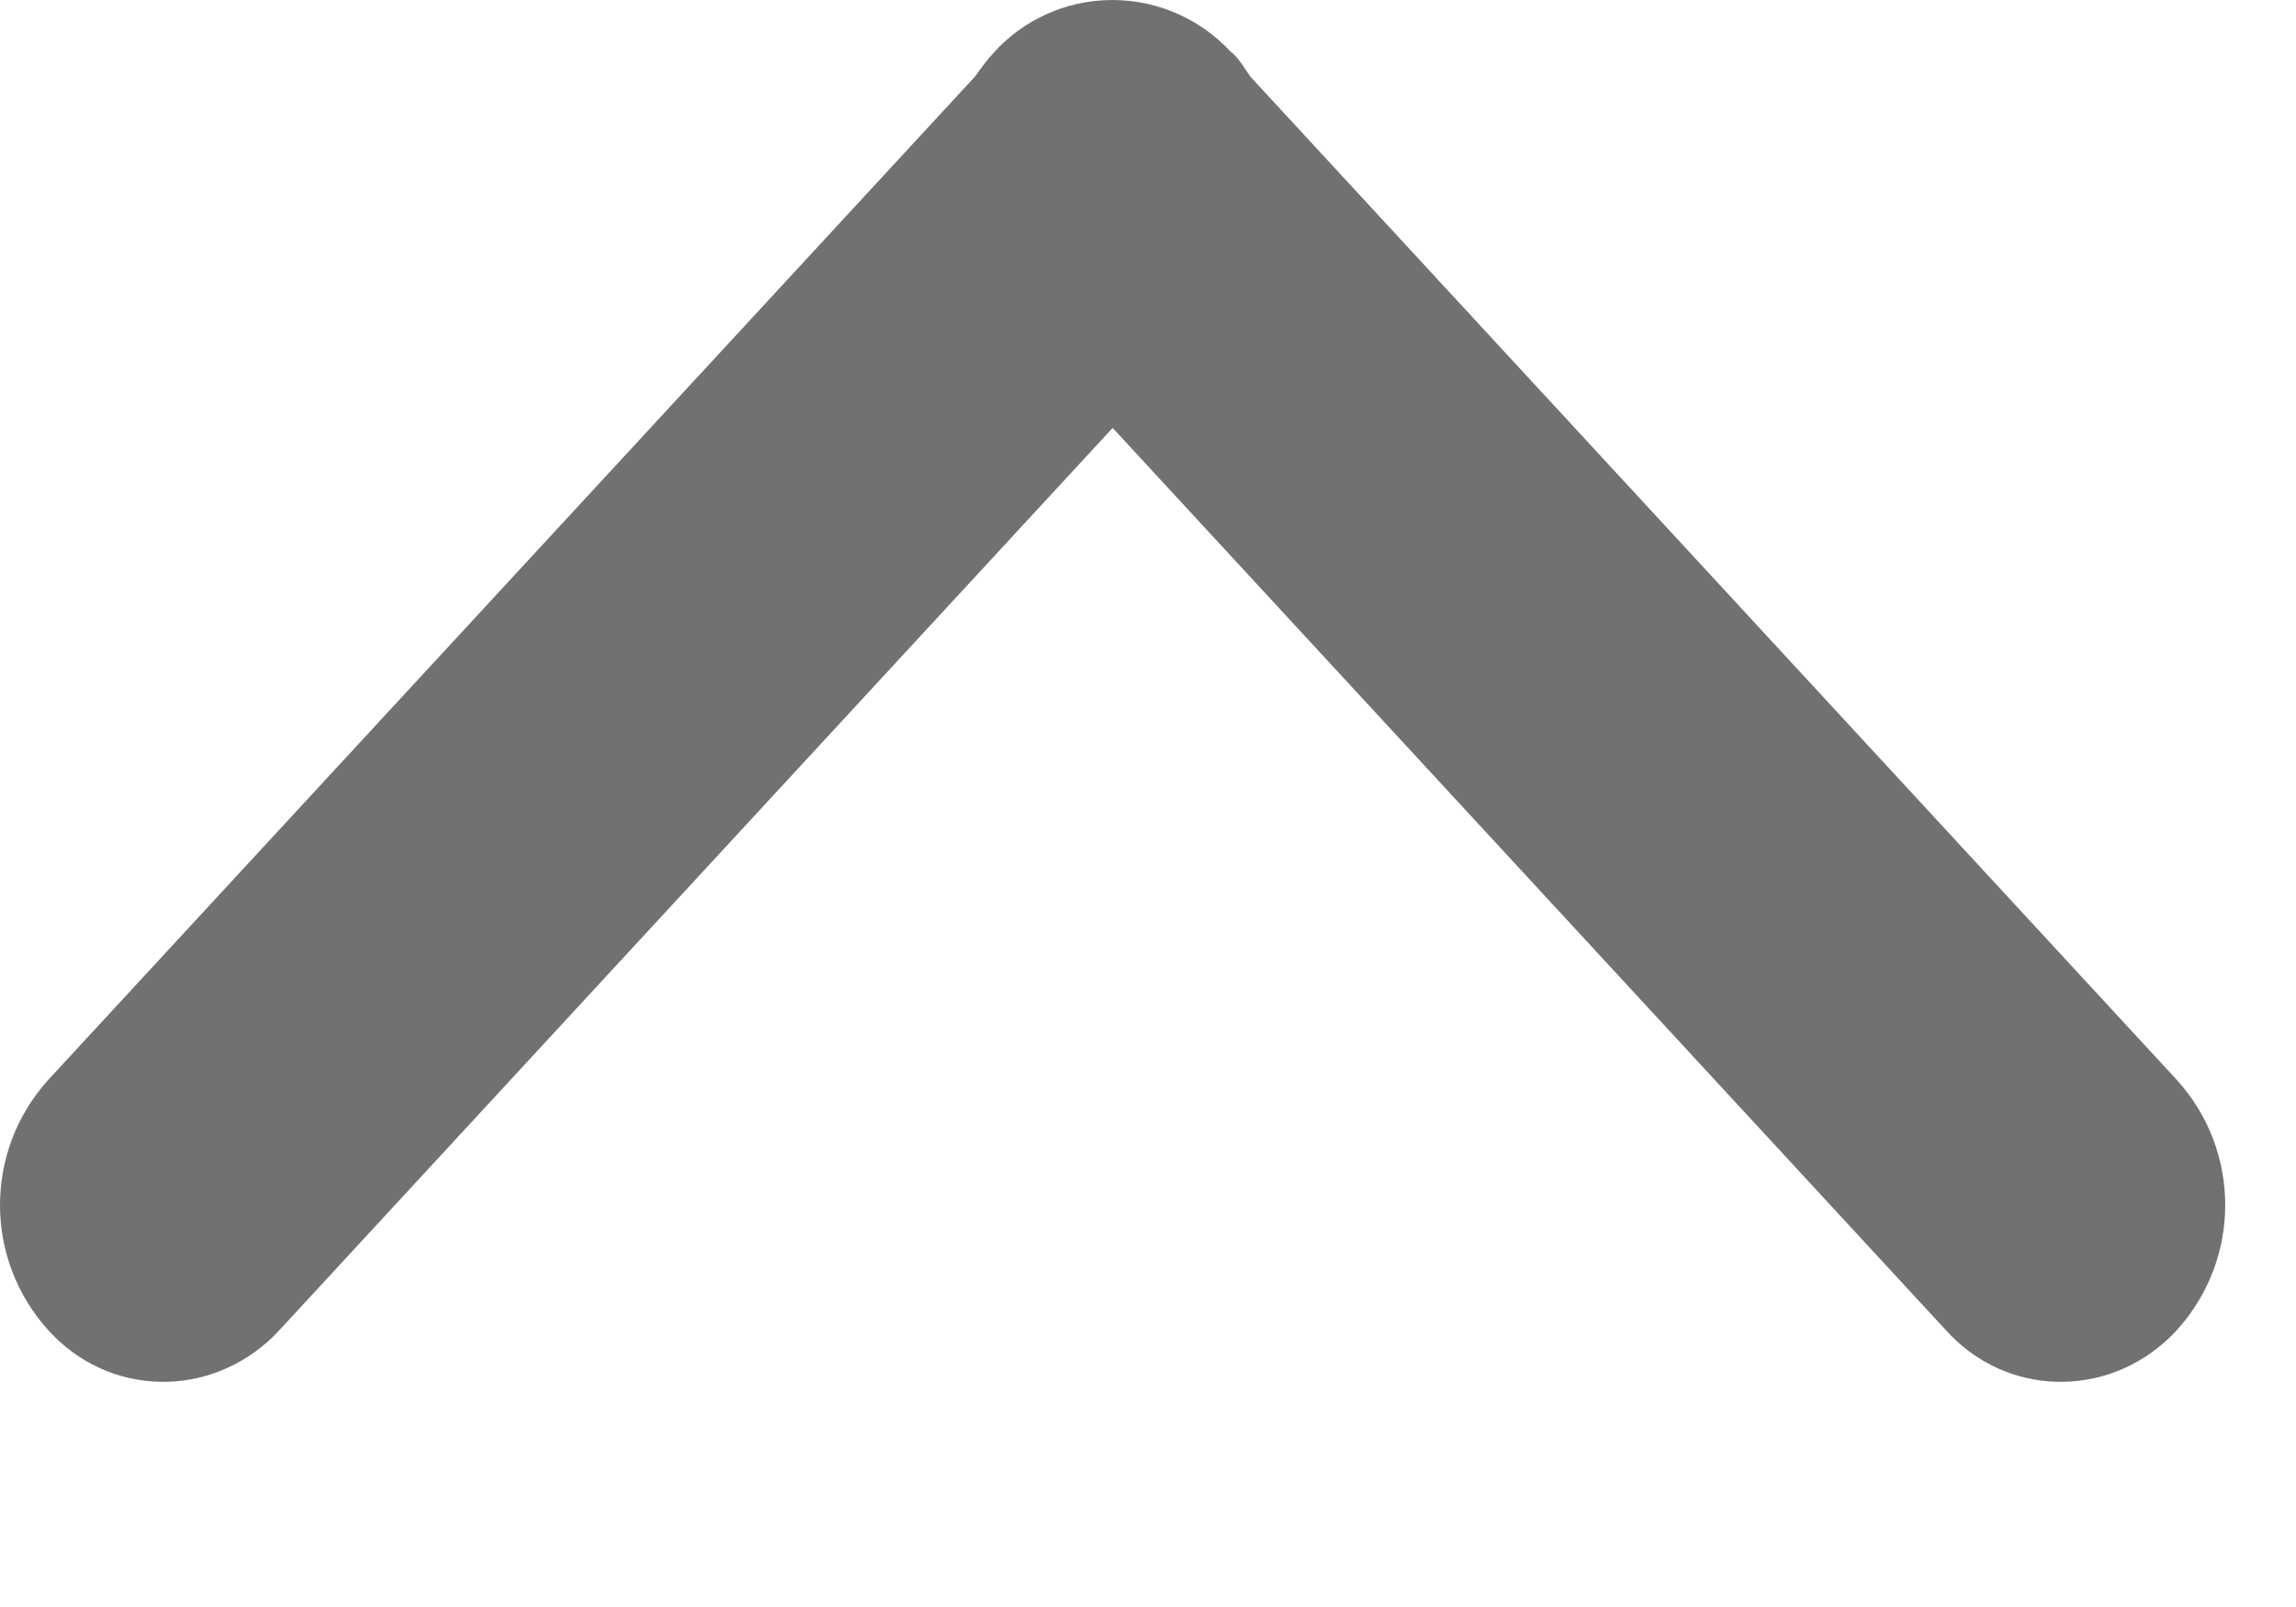 <svg width="10" height="7" viewBox="0 0 10 7" fill="none" xmlns="http://www.w3.org/2000/svg">
<path d="M0.21 5.794C0.472 6.084 0.907 6.094 1.188 5.824C1.198 5.814 1.207 5.804 1.217 5.794L4.846 1.864L8.475 5.794C8.736 6.084 9.172 6.094 9.452 5.824C9.462 5.814 9.472 5.804 9.481 5.794C9.762 5.484 9.762 5.014 9.481 4.704L5.446 0.334C5.417 0.294 5.398 0.254 5.359 0.224C5.088 -0.066 4.633 -0.076 4.352 0.204C4.343 0.214 4.343 0.214 4.333 0.224C4.304 0.254 4.275 0.294 4.246 0.334L0.21 4.704C-0.07 5.014 -0.07 5.484 0.21 5.794Z" fill="#707272"/>
</svg>
